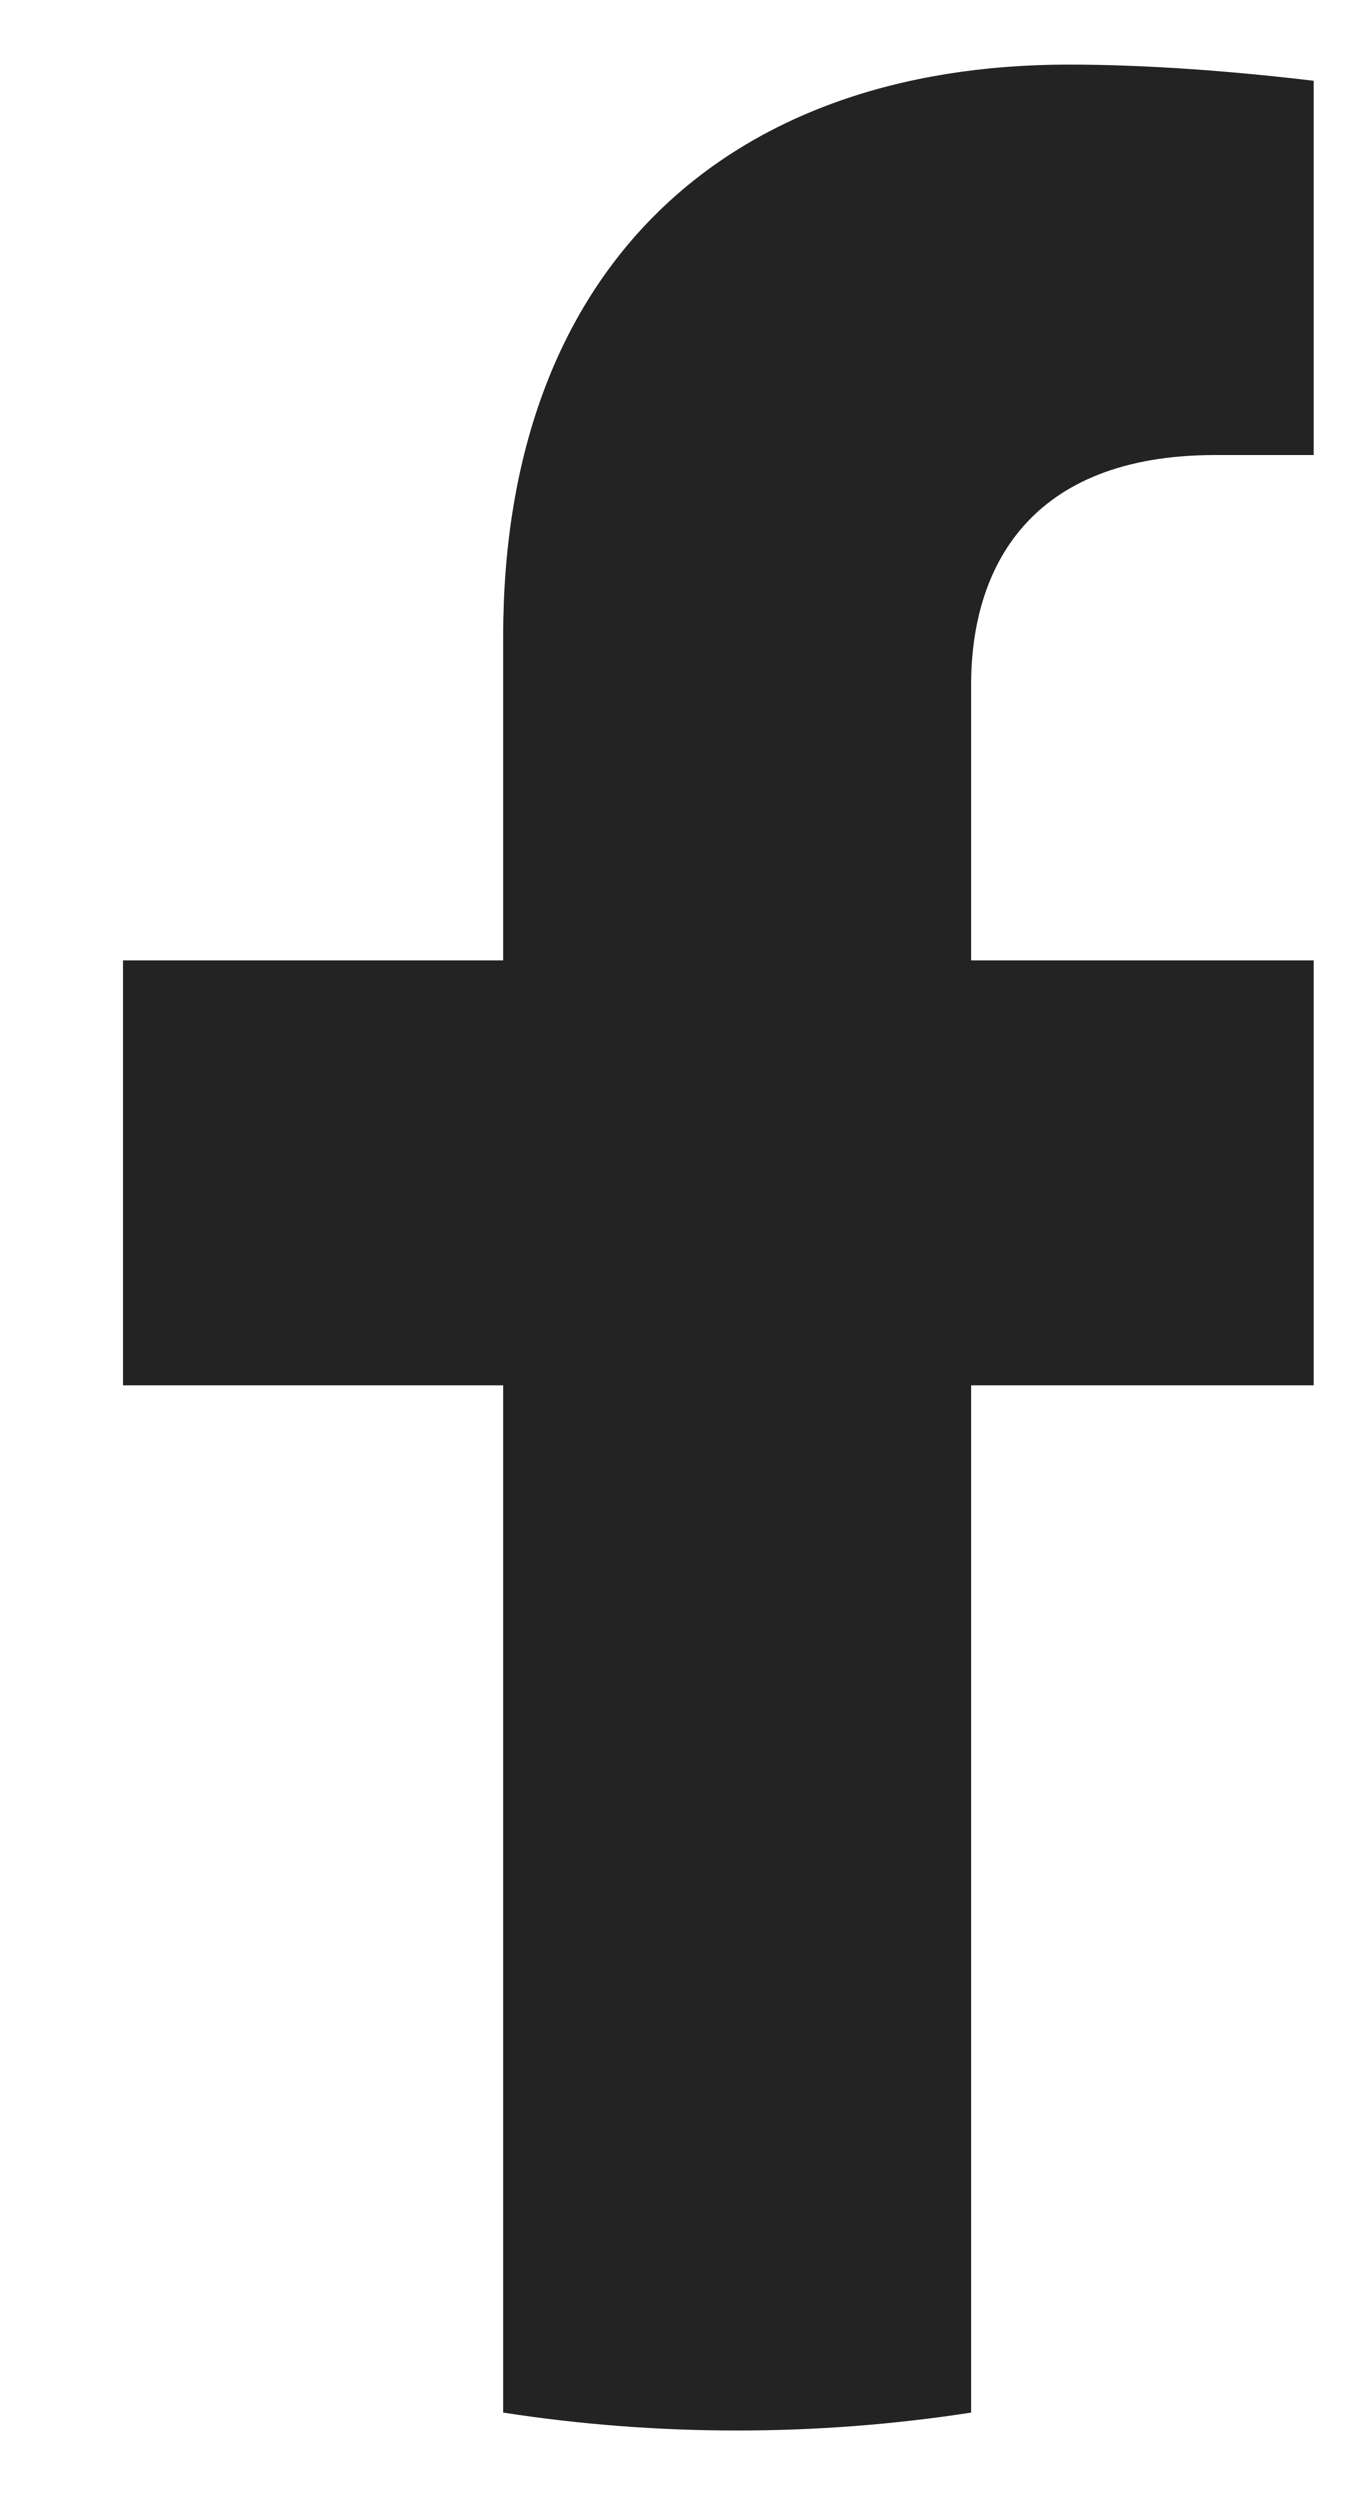 <svg width="13" height="24" viewBox="0 0 13 24" fill="none" xmlns="http://www.w3.org/2000/svg">
<g clip-path="url(#clip0_261_183)">
<path d="M12.674 13.298L13.311 9.219H9.324V6.572C9.324 5.456 9.881 4.368 11.667 4.368H13.479V0.895C13.479 0.895 11.834 0.62 10.261 0.62C6.977 0.62 4.831 2.573 4.831 6.11V9.219H1.181V13.298H4.831V23.159C5.574 23.274 6.325 23.331 7.077 23.331C7.842 23.331 8.592 23.272 9.324 23.159V13.298H12.674Z" fill="#232323"/>
</g>
<defs>
<clipPath id="clip0_261_183">
<rect width="12" height="23" fill="white" transform="translate(0.613 0.5)"/>
</clipPath>
</defs>
</svg>
